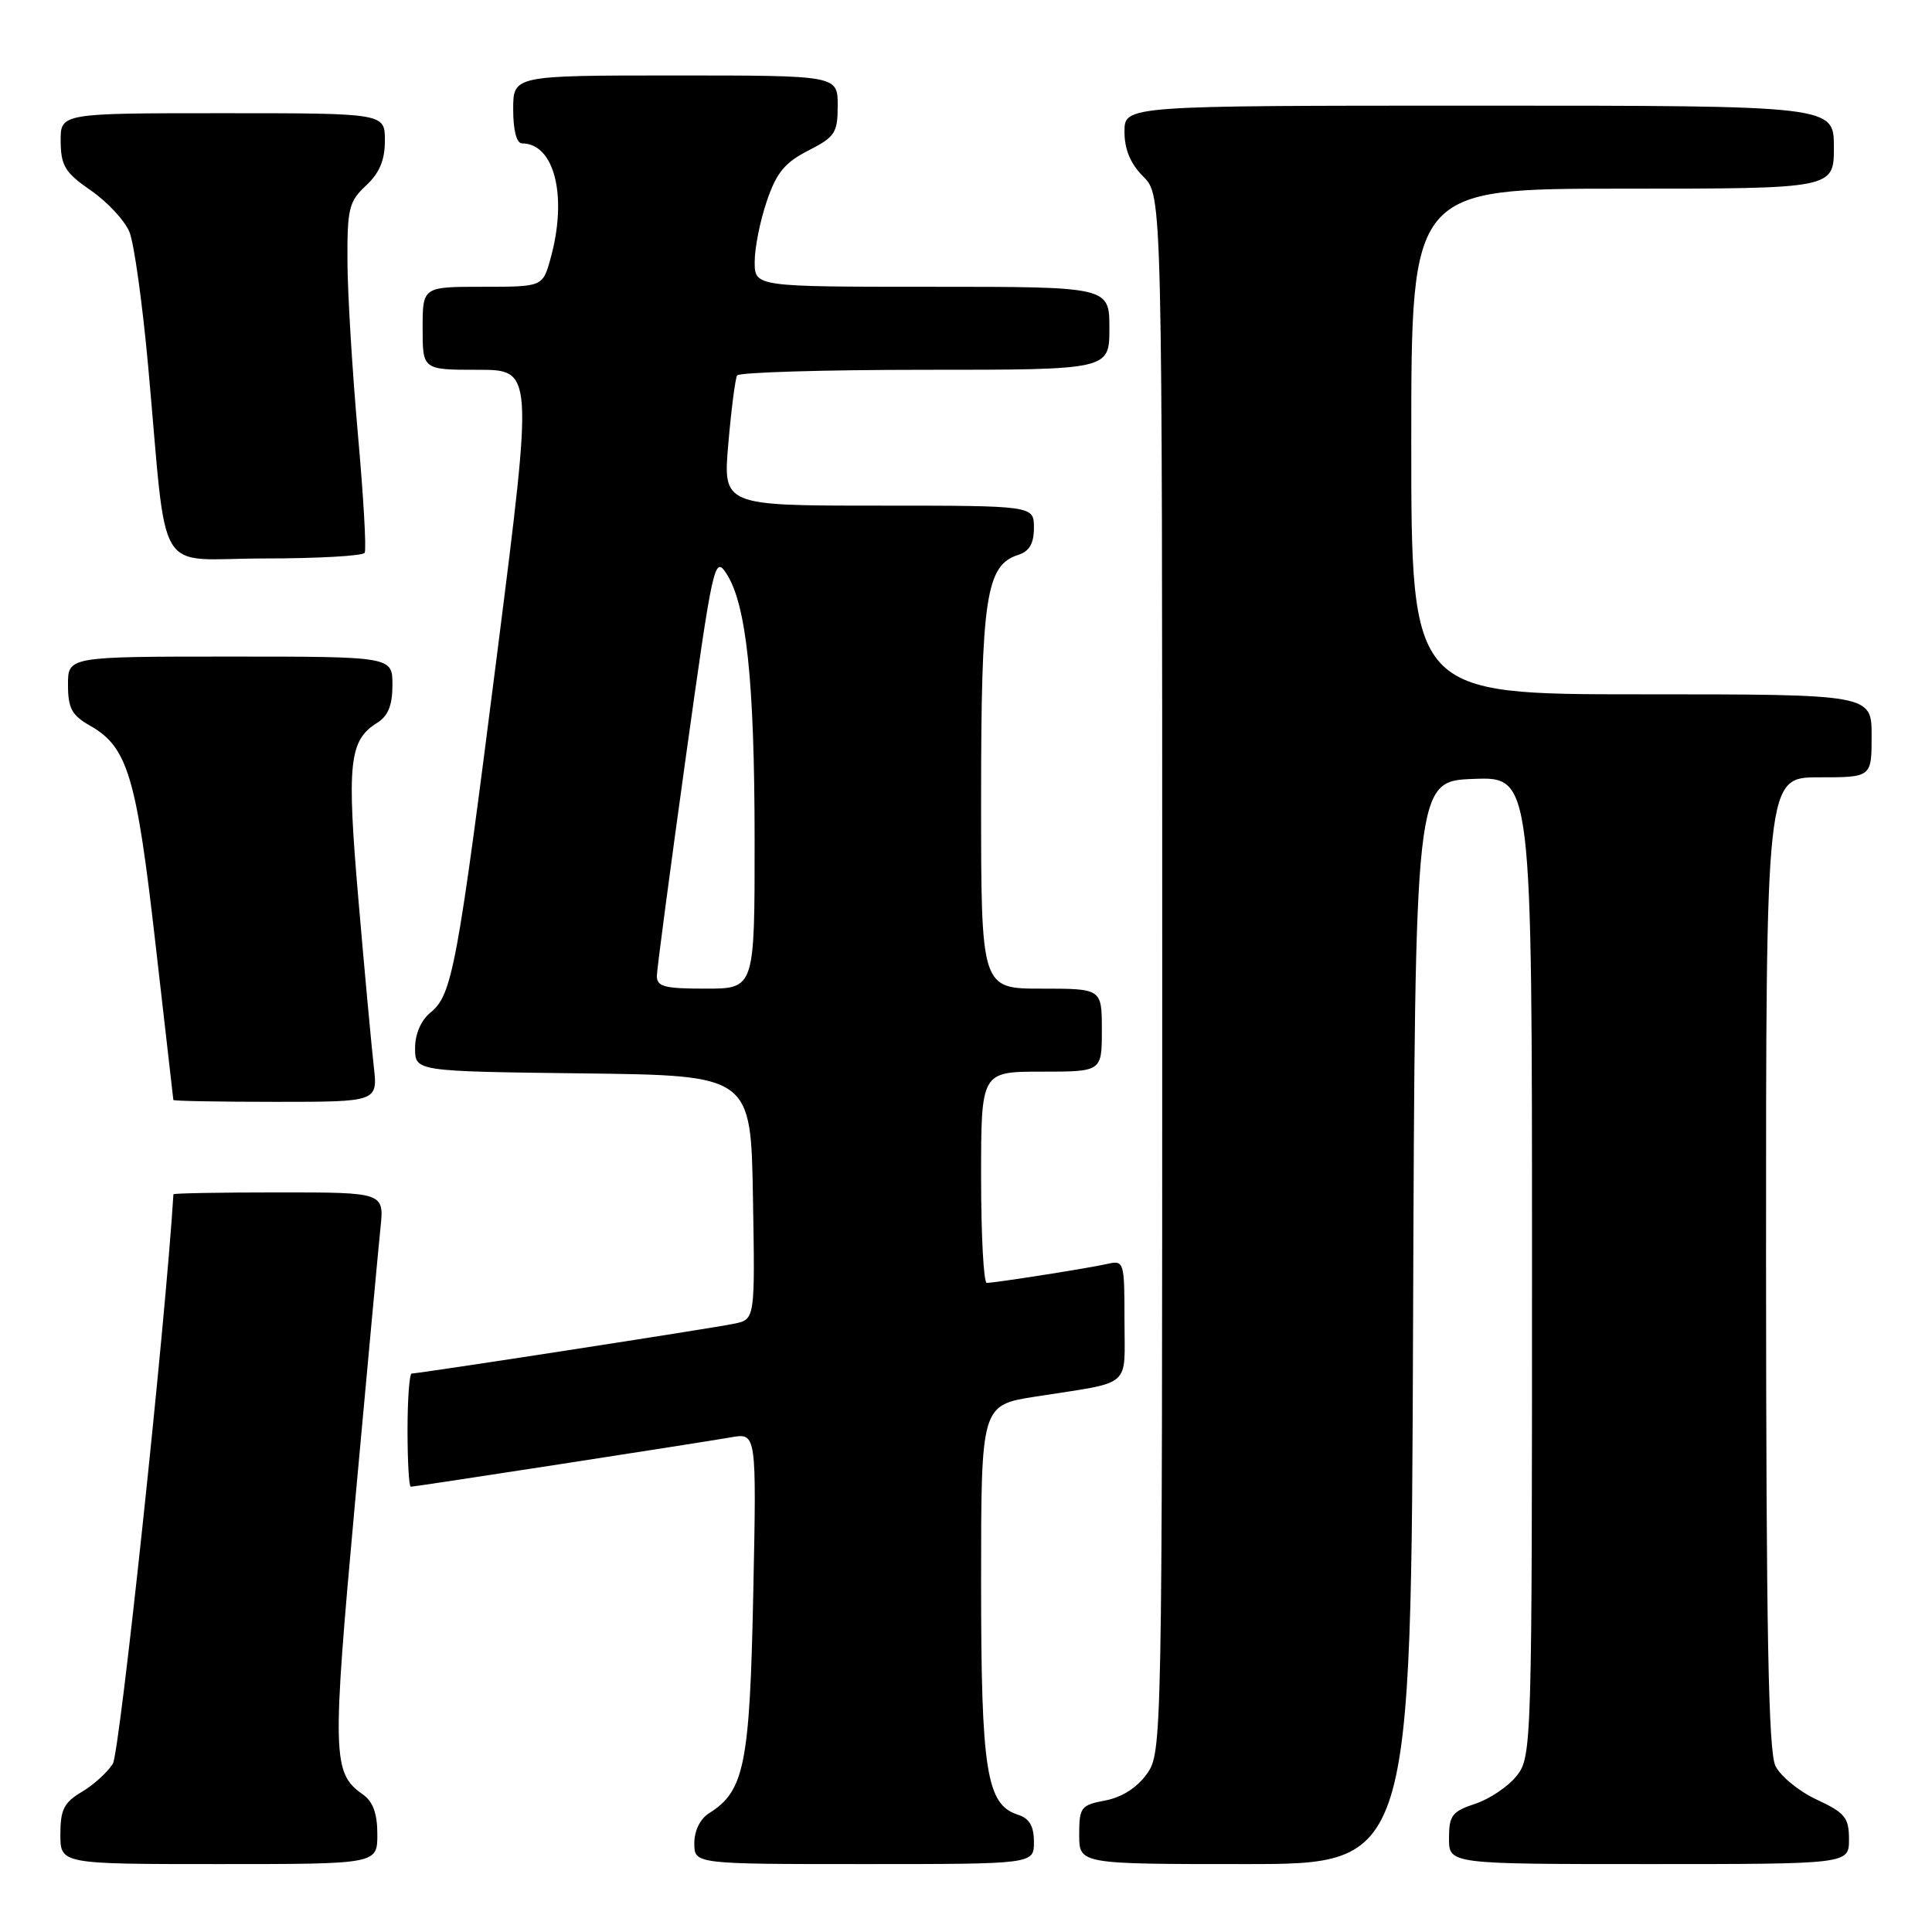 <?xml version="1.0" encoding="UTF-8" standalone="no"?>
<!DOCTYPE svg PUBLIC "-//W3C//DTD SVG 1.1//EN" "http://www.w3.org/Graphics/SVG/1.1/DTD/svg11.dtd" >
<svg xmlns="http://www.w3.org/2000/svg" xmlns:xlink="http://www.w3.org/1999/xlink" version="1.1" viewBox="0 0 256 256">
 <g >
 <path fill="currentColor"
d=" M 50.00 243.06 C 50.00 240.28 49.42 238.71 48.05 237.75 C 44.05 234.95 43.99 232.64 47.02 199.35 C 48.62 181.83 50.14 165.36 50.41 162.75 C 50.91 158.00 50.91 158.00 36.95 158.00 C 29.28 158.00 22.99 158.11 22.98 158.25 C 21.91 175.61 15.88 232.21 14.95 233.71 C 14.24 234.84 12.39 236.52 10.83 237.44 C 8.48 238.83 8.00 239.79 8.00 243.06 C 8.00 247.00 8.00 247.00 29.00 247.00 C 50.00 247.00 50.00 247.00 50.00 243.06 Z  M 137.00 244.07 C 137.00 241.97 136.40 240.95 134.91 240.47 C 130.70 239.14 130.00 234.71 130.00 209.62 C 130.00 186.18 130.00 186.18 137.25 185.05 C 150.21 183.02 149.00 184.06 149.00 174.96 C 149.00 167.18 148.94 166.98 146.75 167.47 C 144.24 168.04 131.92 169.98 130.75 169.99 C 130.34 170.00 130.00 163.70 130.00 156.00 C 130.00 142.00 130.00 142.00 138.00 142.00 C 146.00 142.00 146.00 142.00 146.00 136.50 C 146.00 131.00 146.00 131.00 138.00 131.00 C 130.00 131.00 130.00 131.00 130.00 105.97 C 130.00 79.20 130.65 74.88 134.91 73.53 C 136.40 73.05 137.00 72.03 137.00 69.93 C 137.00 67.00 137.00 67.00 116.40 67.00 C 95.79 67.00 95.79 67.00 96.51 58.75 C 96.90 54.21 97.43 50.16 97.67 49.75 C 97.92 49.34 109.12 49.00 122.56 49.00 C 147.00 49.00 147.00 49.00 147.00 43.50 C 147.00 38.00 147.00 38.00 123.50 38.00 C 100.00 38.00 100.00 38.00 100.00 34.68 C 100.00 32.85 100.72 29.24 101.61 26.64 C 102.88 22.89 104.00 21.53 107.11 19.95 C 110.65 18.14 111.00 17.60 111.00 13.98 C 111.00 10.00 111.00 10.00 89.50 10.00 C 68.00 10.00 68.00 10.00 68.00 14.50 C 68.00 17.27 68.45 19.00 69.17 19.00 C 73.48 19.00 75.23 26.04 72.95 34.25 C 71.91 38.00 71.91 38.00 63.95 38.00 C 56.00 38.00 56.00 38.00 56.00 43.50 C 56.00 49.00 56.00 49.00 63.33 49.00 C 70.65 49.00 70.65 49.00 65.92 86.25 C 60.59 128.25 59.92 131.83 57.05 134.16 C 55.79 135.18 55.00 137.00 55.00 138.89 C 55.00 141.96 55.00 141.96 77.25 142.23 C 99.50 142.50 99.50 142.50 99.77 158.67 C 100.05 174.83 100.05 174.83 97.27 175.40 C 94.41 176.00 55.52 182.00 54.55 182.00 C 54.25 182.00 54.00 185.38 54.00 189.50 C 54.00 193.62 54.19 197.00 54.43 197.00 C 54.99 197.00 92.45 191.22 96.87 190.45 C 100.25 189.86 100.25 189.86 99.81 211.18 C 99.35 233.80 98.63 237.34 93.97 240.25 C 92.78 240.99 92.00 242.58 92.00 244.24 C 92.00 247.00 92.00 247.00 114.50 247.00 C 137.00 247.00 137.00 247.00 137.00 244.07 Z  M 187.24 175.25 C 187.50 103.50 187.50 103.50 195.25 103.21 C 203.00 102.92 203.00 102.92 203.00 167.82 C 203.00 231.38 202.96 232.78 200.98 235.29 C 199.88 236.70 197.40 238.37 195.48 239.01 C 192.41 240.02 192.00 240.56 192.00 243.58 C 192.00 247.00 192.00 247.00 218.50 247.00 C 245.00 247.00 245.00 247.00 245.00 243.72 C 245.00 240.85 244.48 240.21 240.75 238.47 C 238.41 237.39 235.94 235.38 235.26 234.00 C 234.32 232.10 234.03 216.20 234.01 167.25 C 234.00 103.00 234.00 103.00 241.00 103.00 C 248.00 103.00 248.00 103.00 248.00 97.50 C 248.00 92.00 248.00 92.00 217.50 92.00 C 187.00 92.00 187.00 92.00 187.00 58.50 C 187.00 25.00 187.00 25.00 215.00 25.00 C 243.00 25.00 243.00 25.00 243.00 19.50 C 243.00 14.00 243.00 14.00 196.00 14.00 C 149.00 14.00 149.00 14.00 149.00 17.45 C 149.00 19.81 149.80 21.71 151.50 23.41 C 154.00 25.91 154.00 25.91 154.00 129.05 C 154.00 231.28 153.98 232.22 151.96 235.06 C 150.67 236.87 148.65 238.16 146.46 238.57 C 143.22 239.18 143.00 239.47 143.00 243.11 C 143.00 247.00 143.00 247.00 164.99 247.00 C 186.99 247.00 186.99 247.00 187.24 175.25 Z  M 49.52 141.25 C 49.23 138.64 48.31 128.76 47.50 119.29 C 45.93 101.11 46.25 98.11 49.96 95.79 C 51.43 94.88 52.00 93.46 52.00 90.76 C 52.00 87.00 52.00 87.00 30.50 87.00 C 9.00 87.00 9.00 87.00 9.01 90.75 C 9.01 93.85 9.52 94.79 11.94 96.16 C 16.91 98.99 18.07 102.83 20.59 124.94 C 21.88 136.25 22.95 145.61 22.97 145.75 C 22.99 145.89 29.09 146.00 36.53 146.00 C 50.07 146.00 50.07 146.00 49.52 141.25 Z  M 48.32 73.25 C 48.57 72.84 48.16 65.75 47.42 57.50 C 46.69 49.25 46.06 38.99 46.04 34.70 C 46.00 27.64 46.24 26.69 48.50 24.59 C 50.28 22.93 51.00 21.23 51.00 18.64 C 51.00 15.00 51.00 15.00 29.50 15.00 C 8.00 15.00 8.00 15.00 8.04 18.75 C 8.07 21.98 8.63 22.89 12.07 25.26 C 14.26 26.78 16.55 29.25 17.16 30.76 C 17.77 32.27 18.88 40.25 19.63 48.50 C 22.25 77.27 20.28 74.00 35.01 74.00 C 42.09 74.00 48.08 73.66 48.32 73.25 Z  M 87.04 129.25 C 87.07 128.29 88.78 115.35 90.85 100.50 C 94.47 74.54 94.68 73.60 96.25 76.00 C 98.90 80.05 99.98 90.24 99.99 111.25 C 100.00 131.00 100.00 131.00 93.50 131.00 C 87.96 131.00 87.01 130.74 87.04 129.25 Z "/>
</g>
</svg>